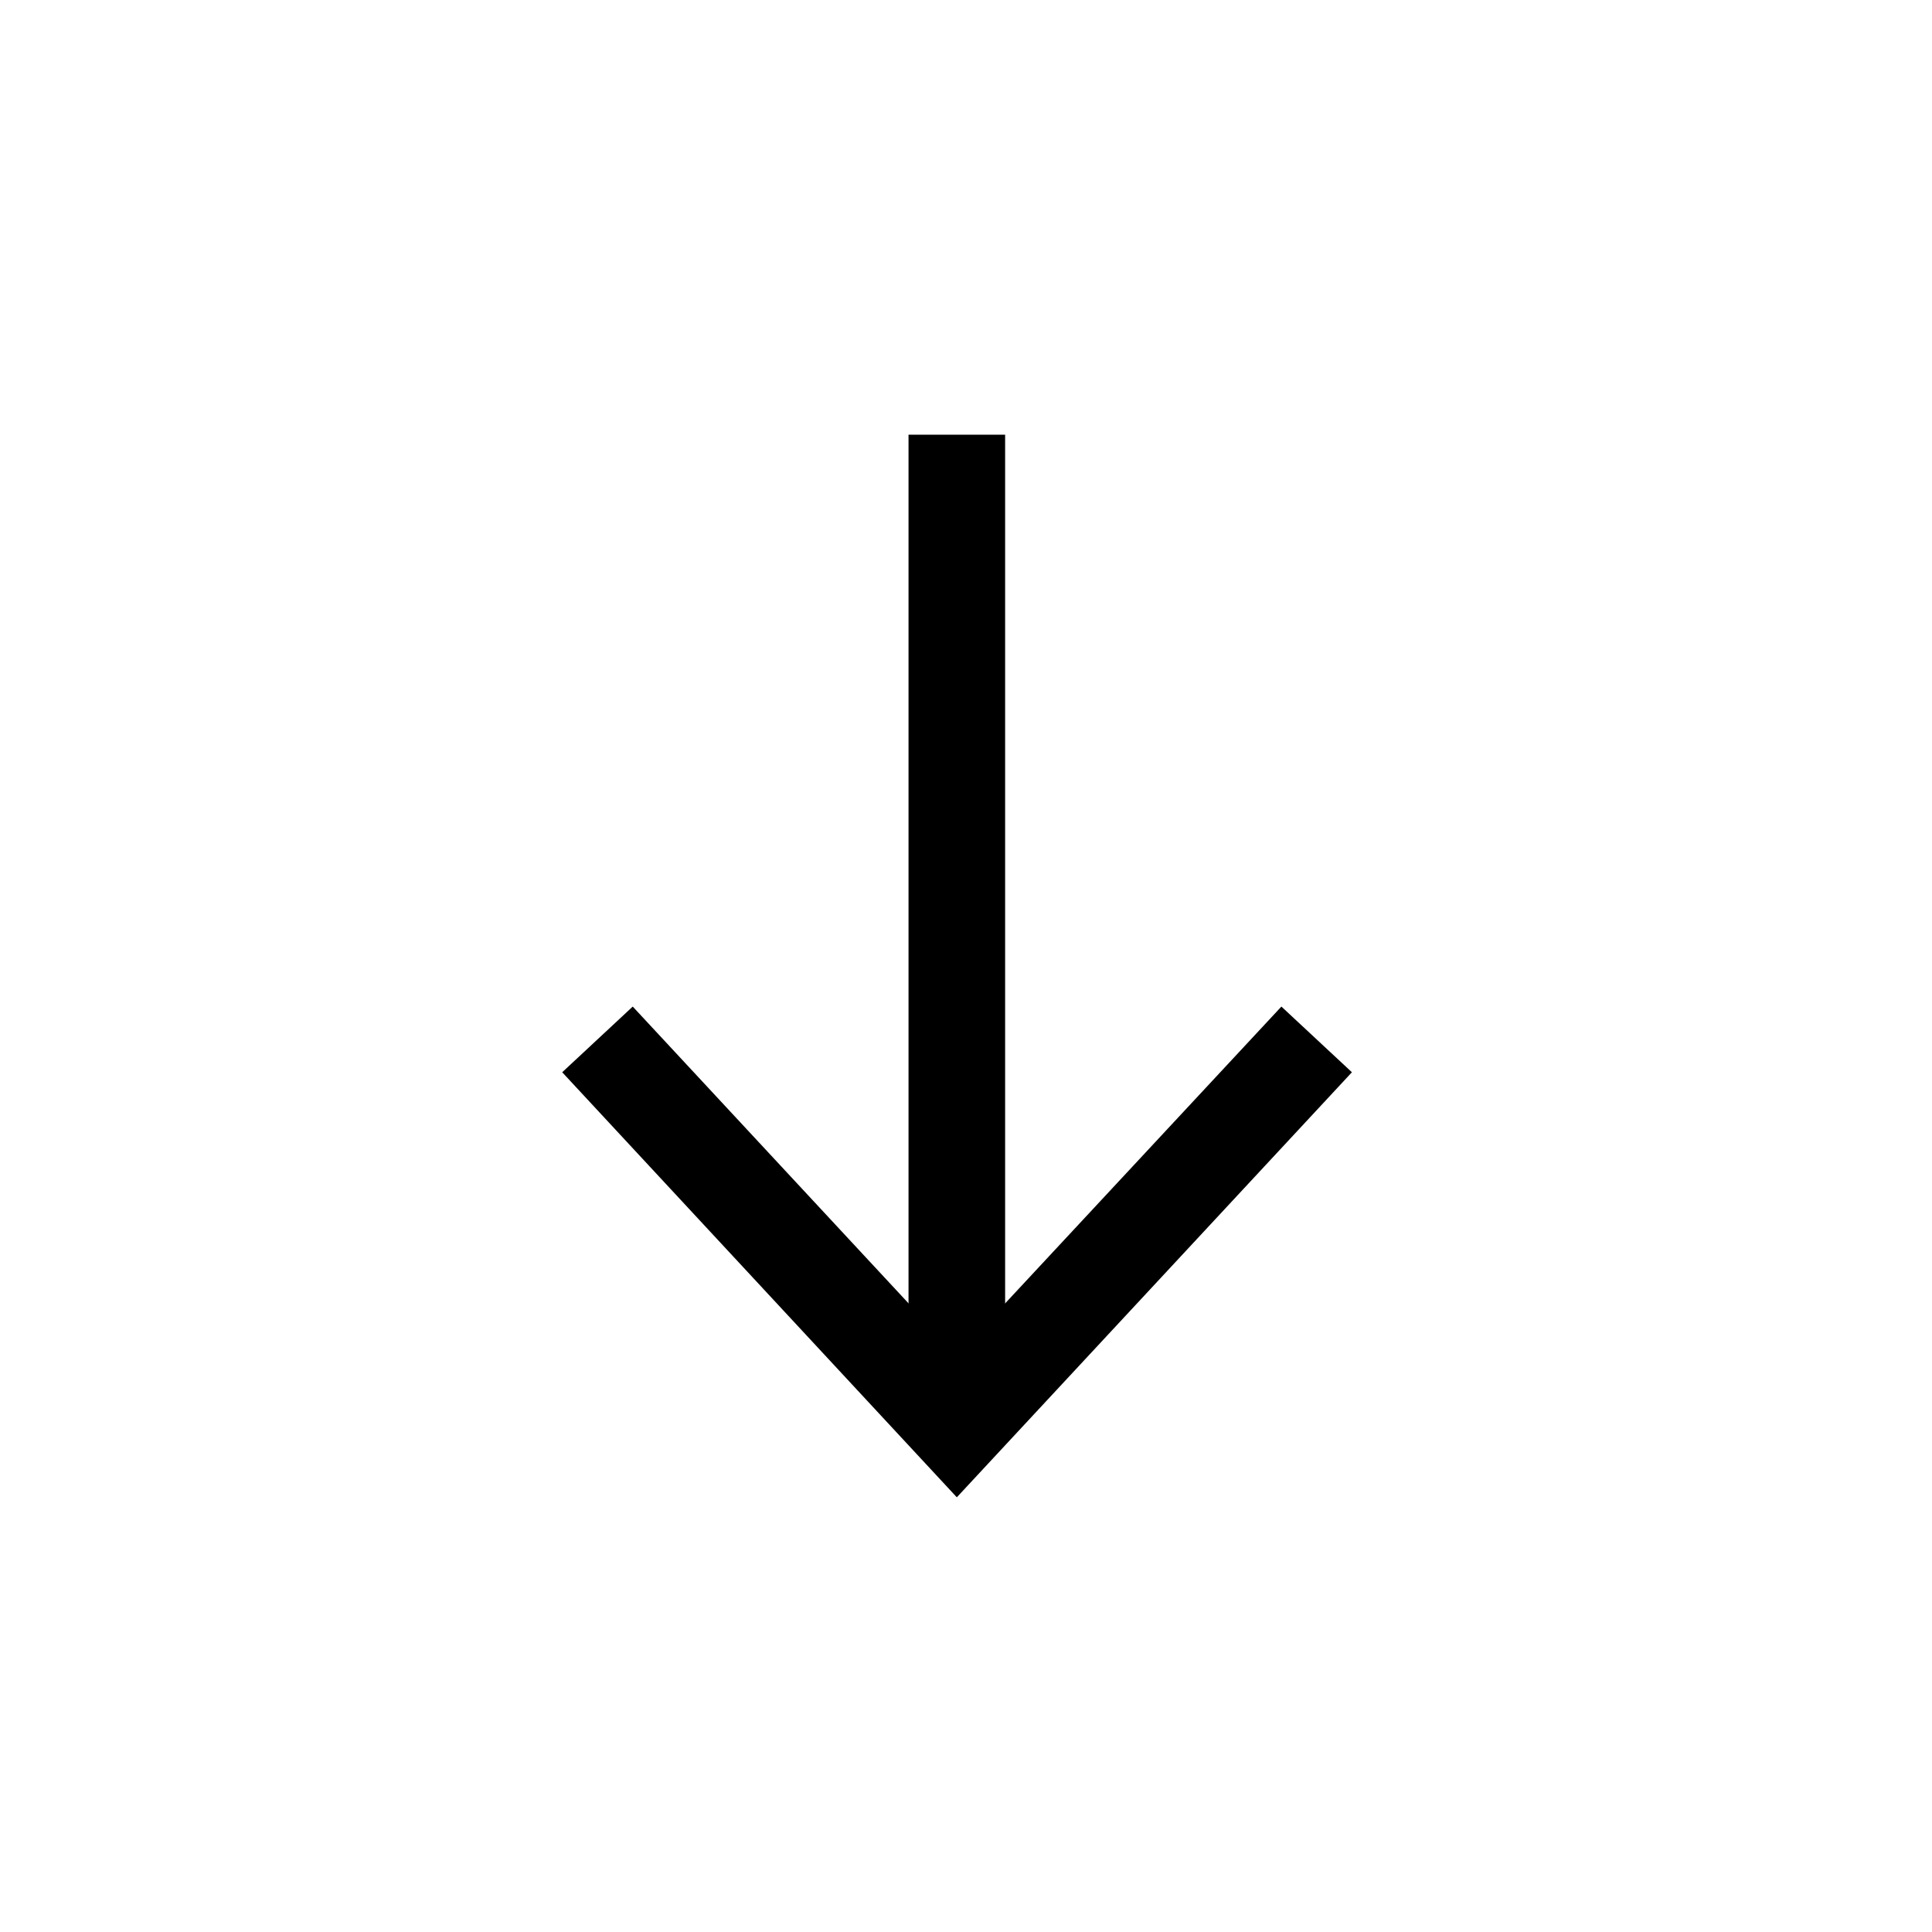 <?xml version="1.0" encoding="utf-8"?>
<!-- Generator: Adobe Illustrator 19.0.1, SVG Export Plug-In . SVG Version: 6.00 Build 0)  -->
<svg version="1.1" id="Layer_1" xmlns="http://www.w3.org/2000/svg" xmlns:xlink="http://www.w3.org/1999/xlink" x="0px" y="0px"
	 viewBox="-220 98.3 400 400" style="enable-background:new -220 98.3 400 400;" xml:space="preserve">
<style type="text/css">
	.st0{display:none;}
	.st1{display:inline;fill:#FFFFFF;stroke:#000000;stroke-width:0.25;stroke-miterlimit:10;}
	.st2{fill:none;stroke:#000000;stroke-width:20;stroke-miterlimit:10;}
</style>
<g id="Layer_1_1_" class="st0">
	<circle class="st1" cx="-20.4" cy="298.5" r="200"/>
</g>
<g>
	<g>
		<line class="st2" x1="-21.9" y1="188.3" x2="-21.9" y2="386.6"/>
		<g>
			<polygon points="-103.6,320.3 -89,306.7 -21.9,378.9 45.3,306.7 59.9,320.3 -21.9,408.3 			"/>
		</g>
	</g>
</g>
</svg>
